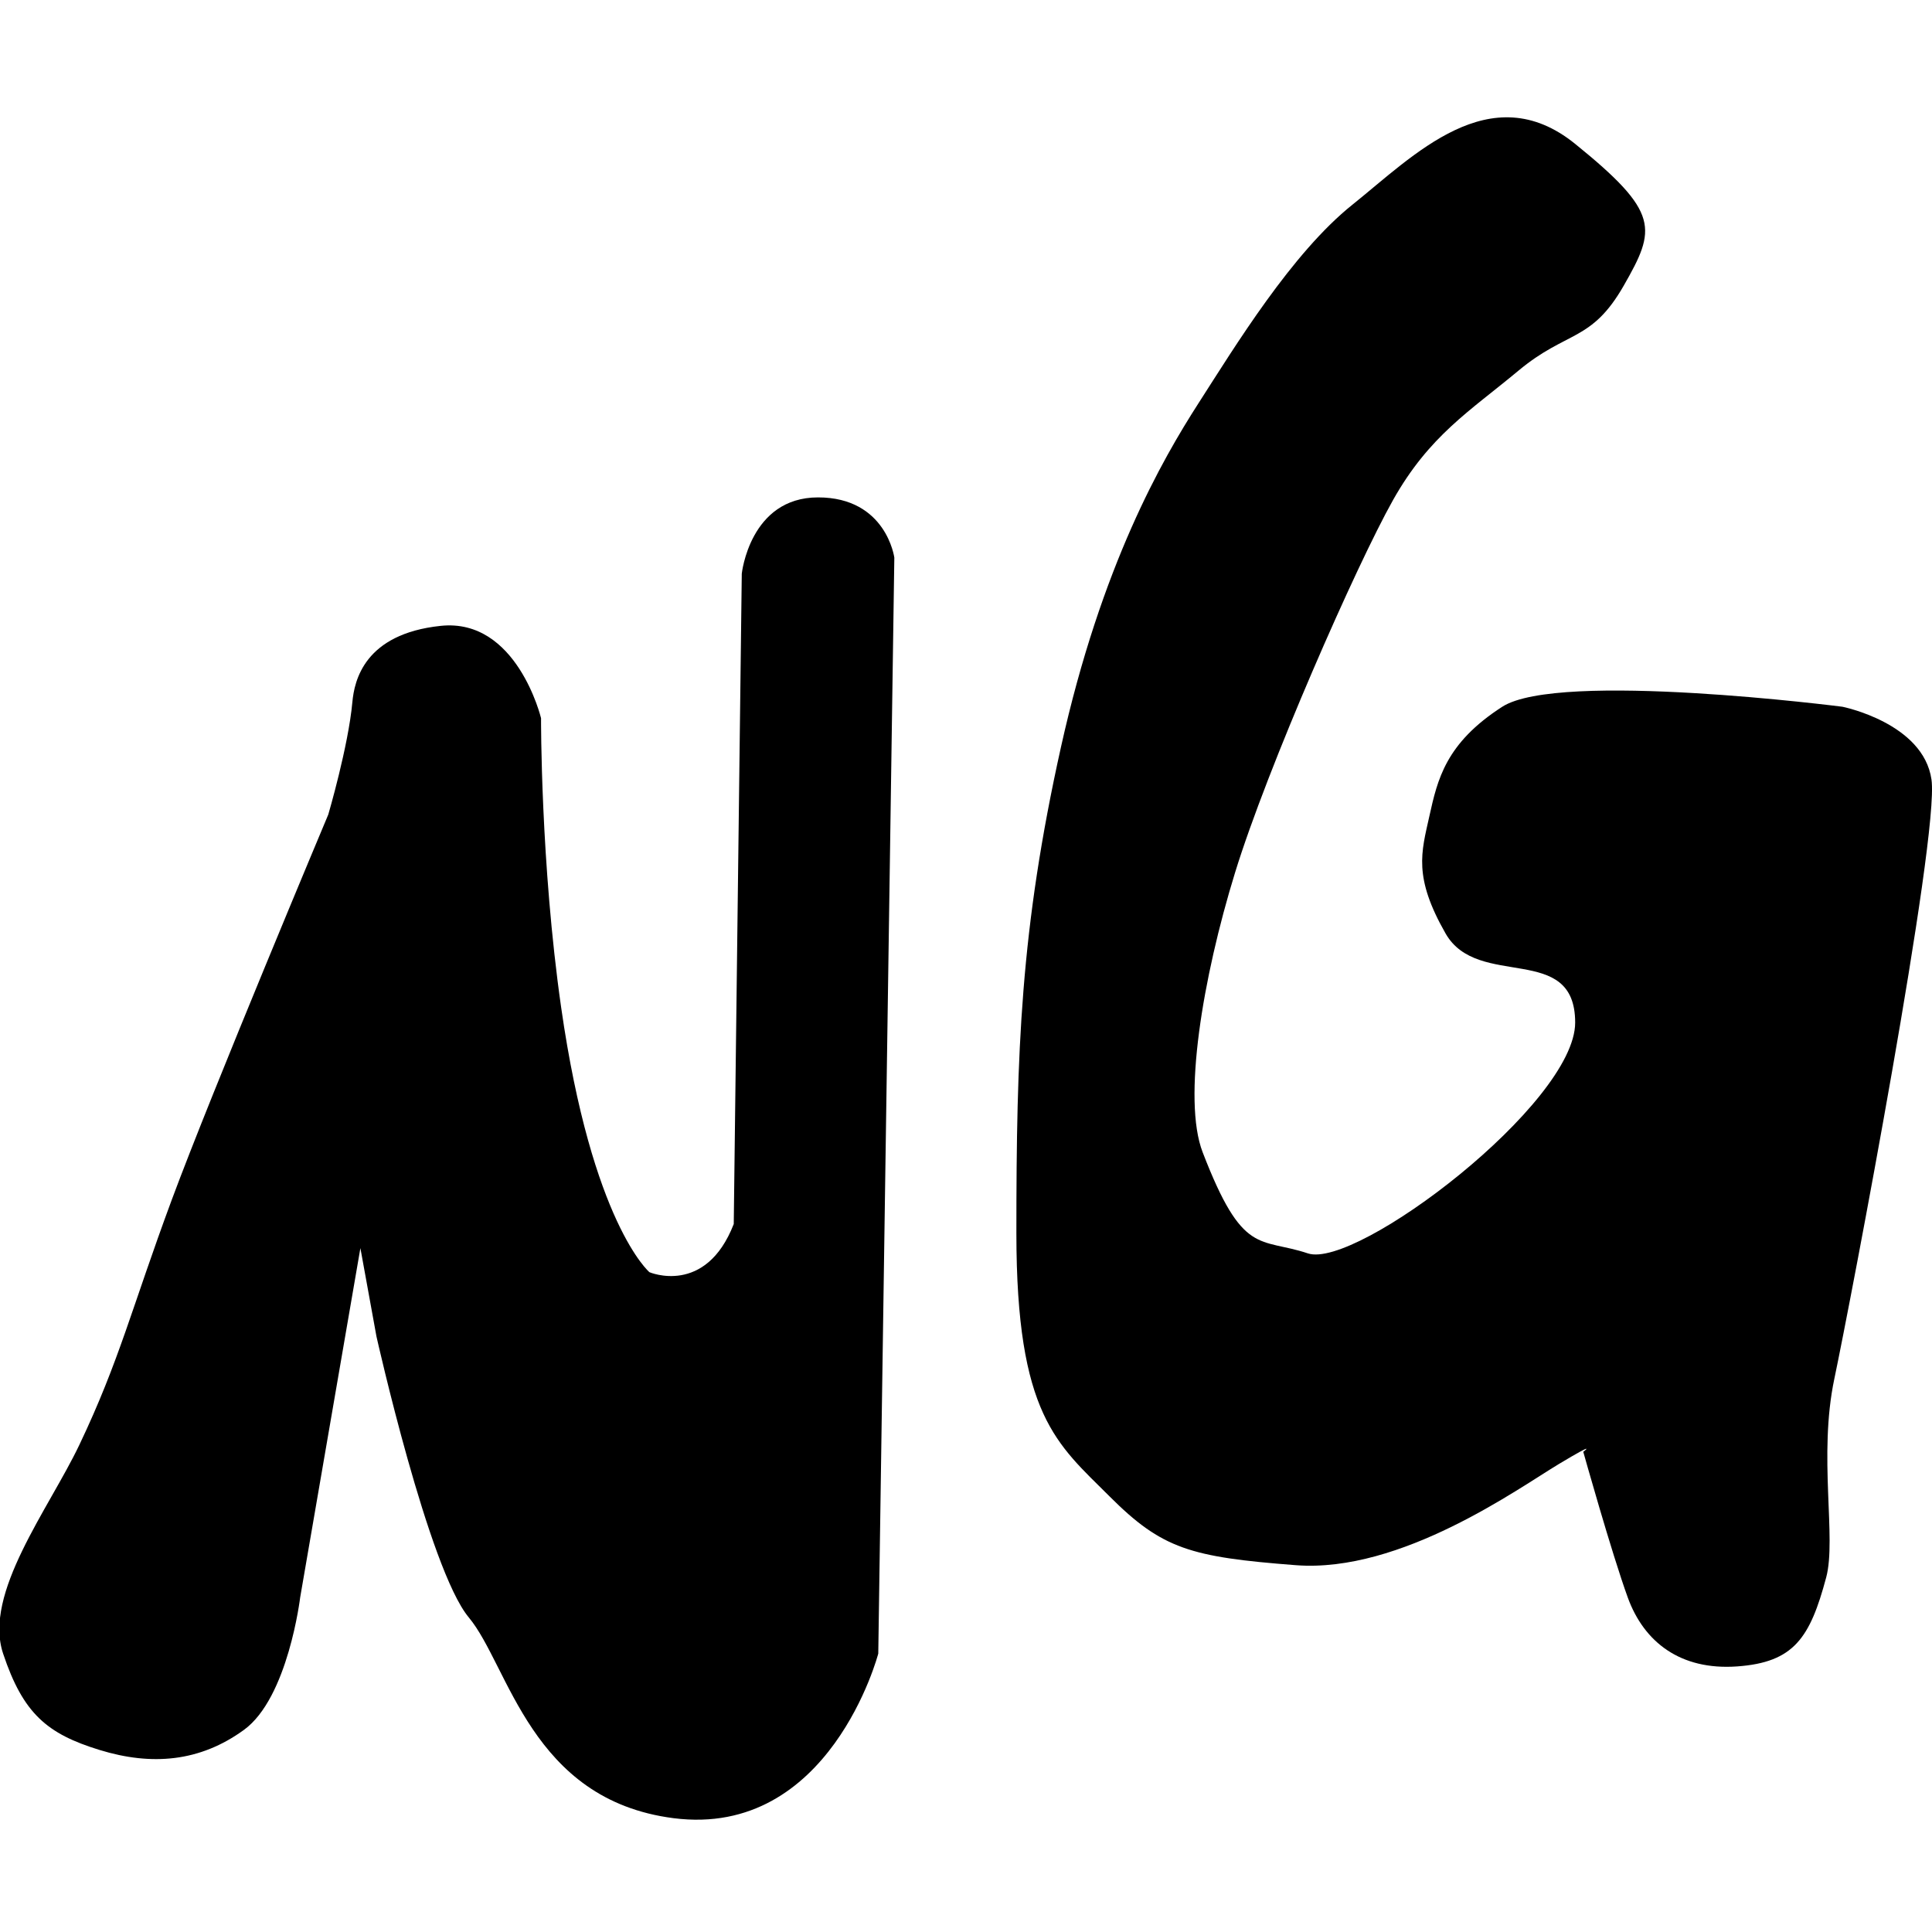 <svg xmlns="http://www.w3.org/2000/svg" width="600" height="600" viewBox="0 0 600 600">
  <defs>
    <style>
      .cls-1 {
        fill-rule: evenodd;
      }
    </style>
  </defs>
  <path class="cls-1" d="M116.912,415.041s16.207,72.311,28.675,87.272,19.186,56.645,63.584,62.338c48.623,6.233,63.584-51.117,63.584-51.117l4.987-340.361s-2.494-18.7-23.689-18.7-23.688,23.688-23.688,23.688l-2.493,201.972c-8.727,22.442-26.182,14.961-26.182,14.961s-17.816-15.074-27.428-82.285c-6.415-44.857-6.234-89.766-6.234-89.766s-7.48-31.168-31.169-28.675-26.82,17-27.428,23.689c-1.247,13.714-7.48,34.908-7.48,34.908S65.8,338.99,53.328,372.652,37.12,422.522,24.652,448.7C15.169,468.618-5.269,494.833.964,513.534s13.714,24.935,29.922,29.922,31.169,3.74,44.883-6.234S93.223,496.08,93.223,496.08l18.7-108.467Z"/>
  <path class="cls-1" d="M489.181,44.689C515.59,66.067,514.332,71.1,504.272,88.7s-17.606,13.833-32.7,26.408-27.666,20.121-38.983,40.241-38.984,83-49.044,115.693-16.348,70.421-10.06,86.769c12.518,32.548,17.605,26.408,32.7,31.439s83-46.529,83-71.68S459,307.513,448.94,289.908s-7.545-25.151-5.03-36.469,5.03-22.635,22.636-33.953,105.632,0,105.632,0,25.151,5.03,27.666,22.636-25.151,162.221-30.181,186.114,0.725,49.468-2.515,61.619c-5.03,18.863-10.06,26.408-27.665,27.666s-28.924-7.546-33.954-21.378S491.7,450.872,491.7,450.872s5.031-3.773-7.545,3.772-49.043,33.953-81.739,31.438-41.5-5.03-57.847-21.378-28.923-25.15-28.923-81.739,1.258-94.315,13.833-150.9,31.438-89.284,42.756-106.89,28.923-46.528,47.786-61.619S462.773,23.311,489.181,44.689Z"/>
</svg>

